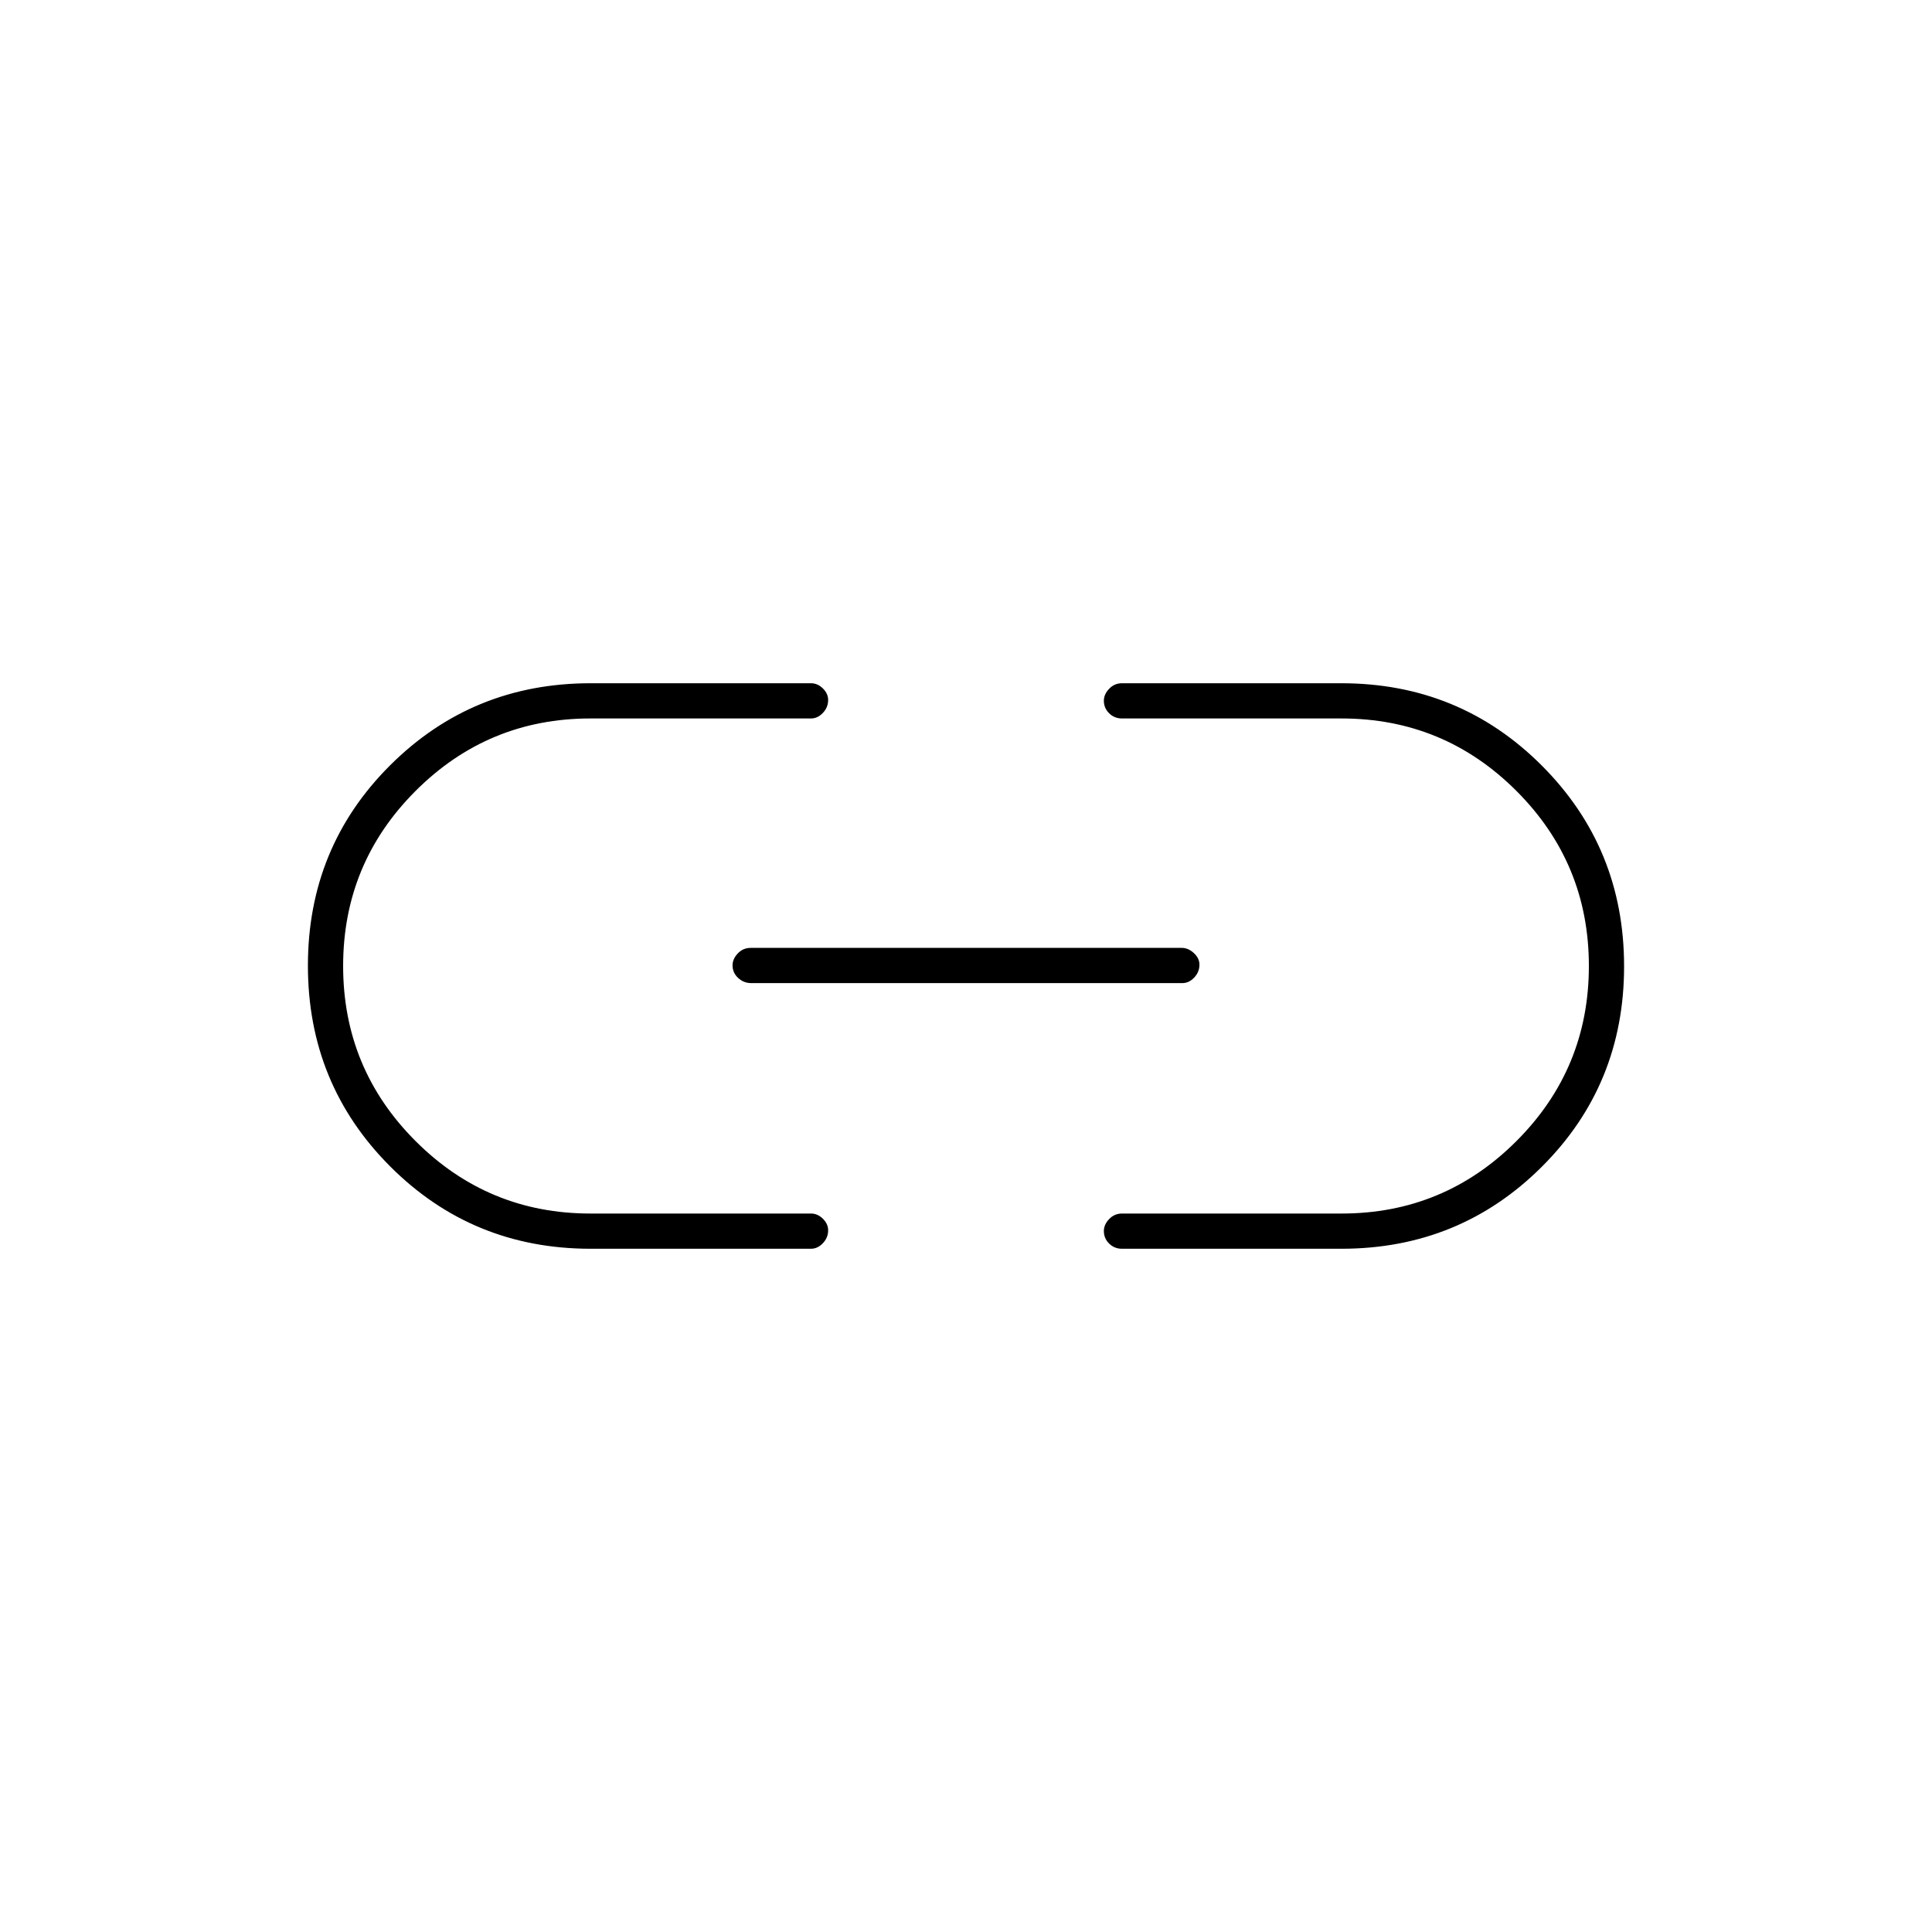 <svg xmlns="http://www.w3.org/2000/svg" height="20" viewBox="0 -960 960 960" width="20"><path d="M293.5-339.5q-58.76 0-99.63-40.92T153-480.17q0-58.83 40.87-99.58t99.63-40.75H403q3.25 0 5.88 2.57 2.62 2.58 2.62 5.75 0 3.68-2.62 6.43Q406.25-603 403-603H293.38q-50.88 0-86.88 36-36 36-36 87t36 87q36 36 86.88 36H403q3.25 0 5.88 2.57 2.62 2.58 2.62 5.75 0 3.68-2.62 6.43-2.63 2.75-5.88 2.75H293.5Zm79.78-132q-3.73 0-6.51-2.57-2.77-2.58-2.77-6.25 0-3.18 2.61-5.93 2.62-2.75 6.35-2.75h214.26q3.23 0 6 2.57 2.78 2.58 2.78 5.75 0 3.68-2.61 6.43-2.62 2.75-5.85 2.75H373.28Zm184.22 132q-3.75 0-6.37-2.57-2.63-2.58-2.63-6.25 0-3.18 2.63-5.93 2.62-2.75 6.37-2.75h109.12q50.88 0 86.88-36 36-36 36-87t-36-87q-36-36-86.88-36H557.5q-3.75 0-6.37-2.57-2.63-2.58-2.63-6.25 0-3.18 2.63-5.93 2.62-2.75 6.37-2.75h109q58.76 0 99.63 40.92T807-479.83q0 58.83-40.87 99.58T666.5-339.5h-109Z"/></svg>